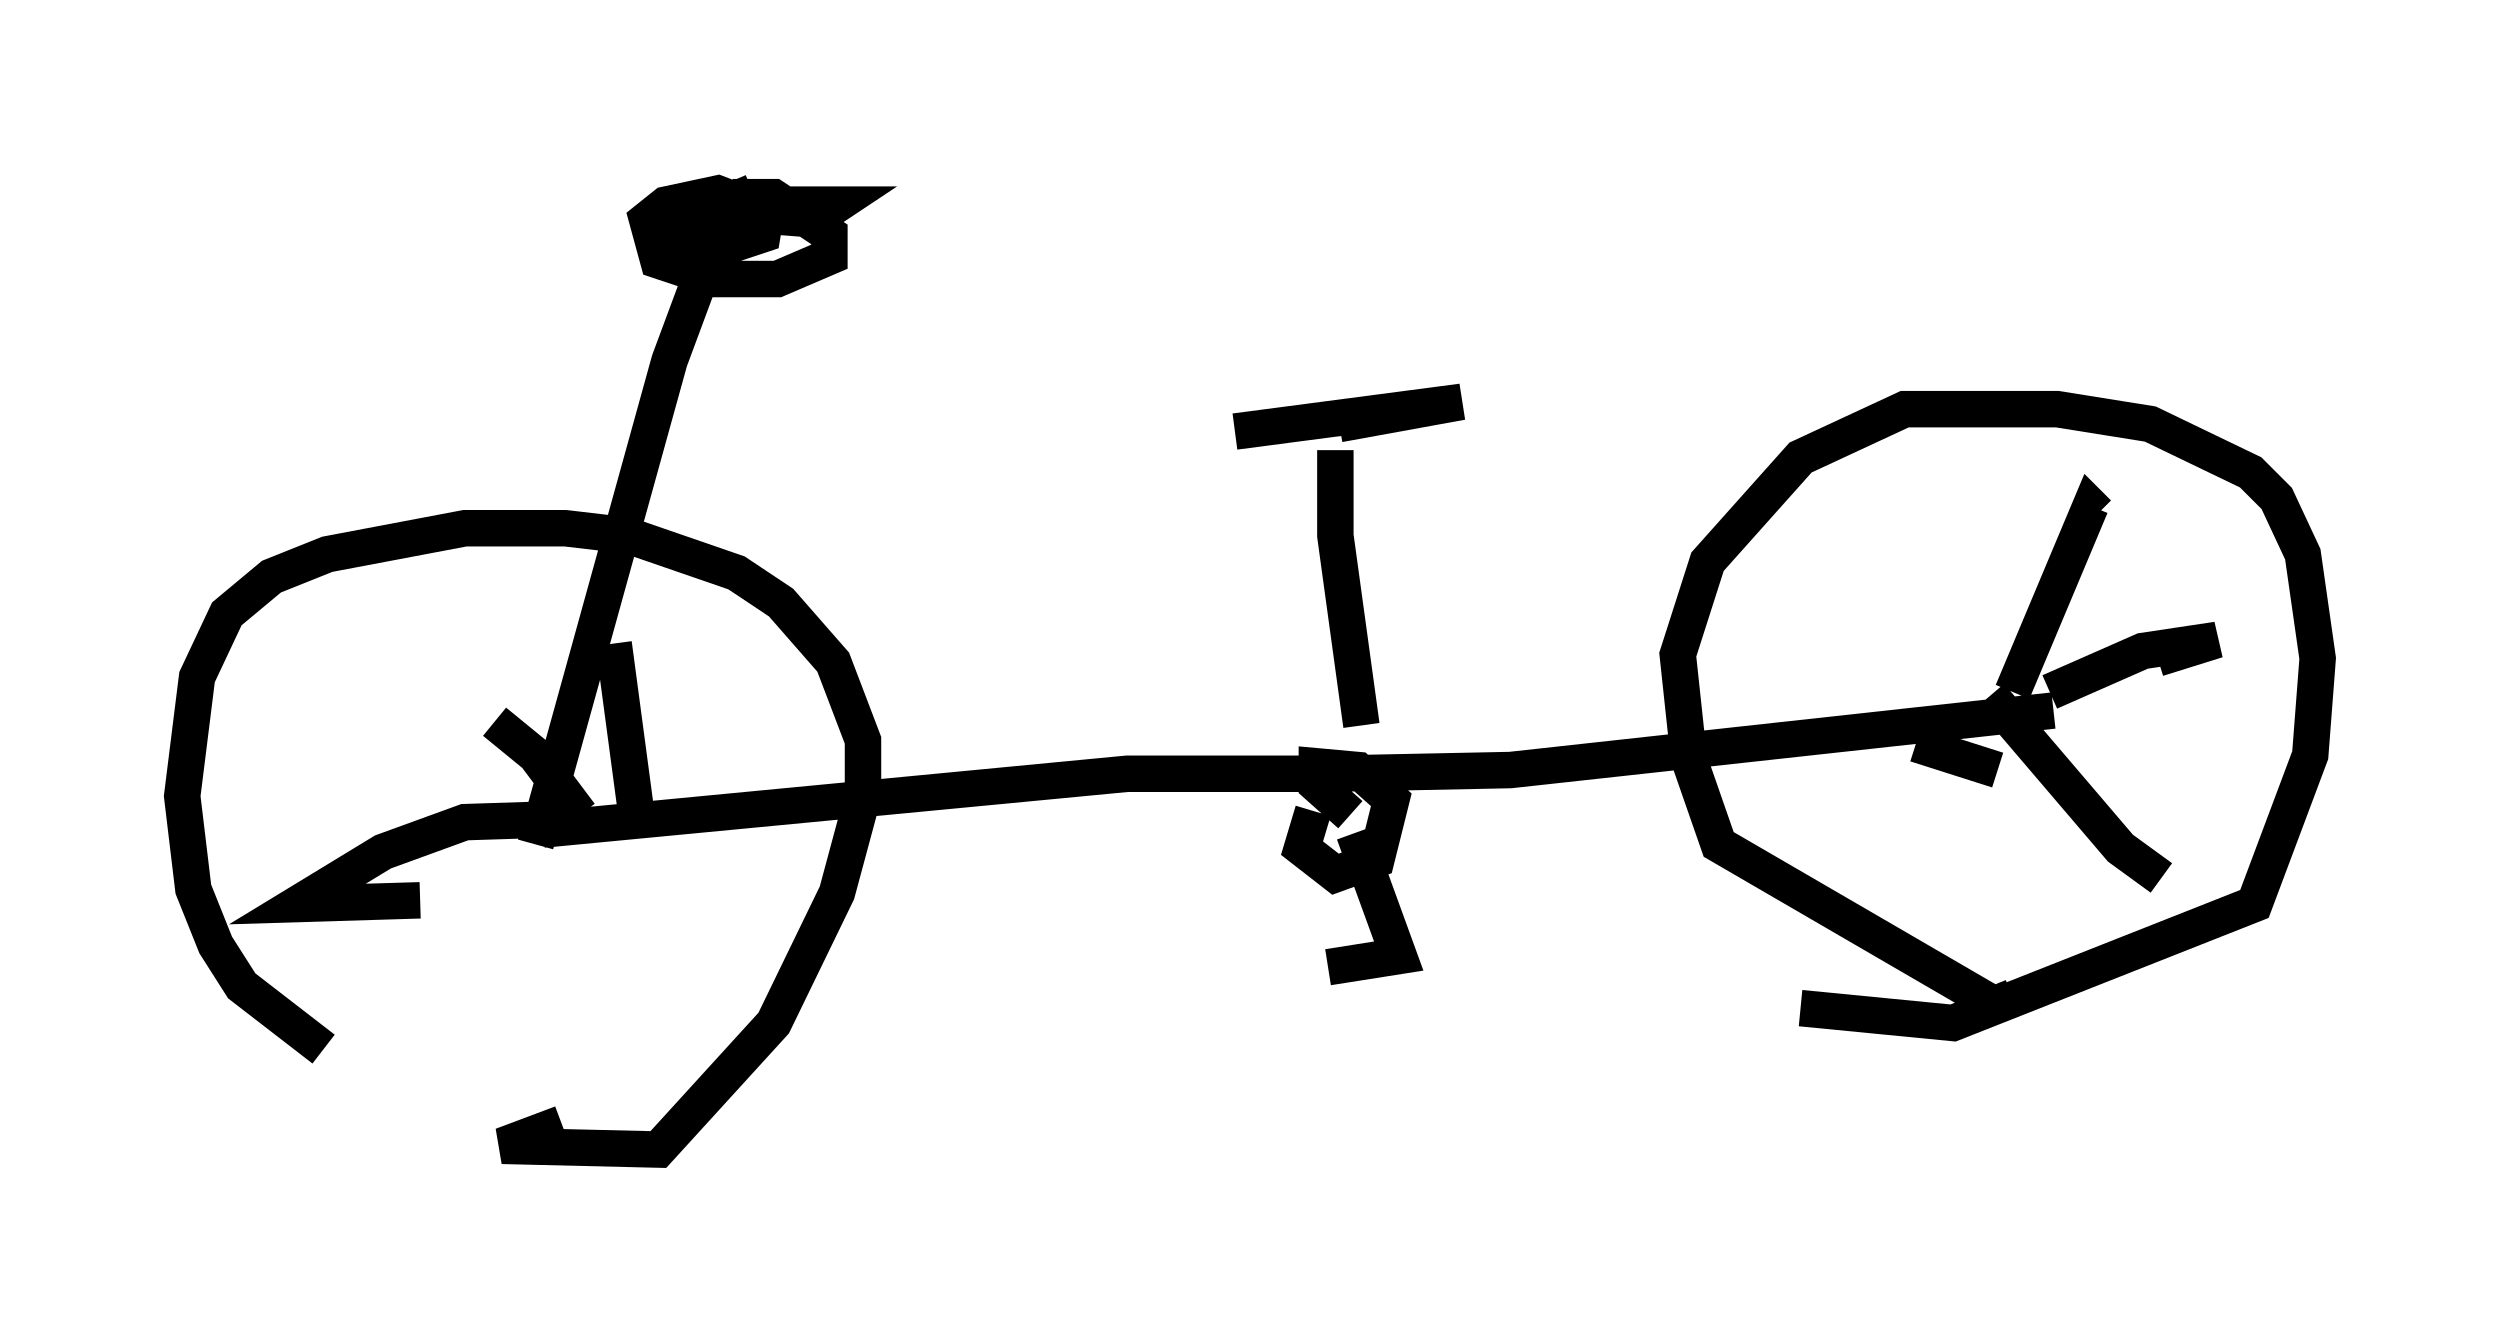 <?xml version="1.0" encoding="utf-8" ?>
<svg baseProfile="full" height="36.542" version="1.1" width="68.596" xmlns="http://www.w3.org/2000/svg" xmlns:ev="http://www.w3.org/2001/xml-events" xmlns:xlink="http://www.w3.org/1999/xlink"><defs /><rect fill="white" height="36.542" width="68.596" x="0" y="0" /><path d="M15.004, 31.338 m-6.125, -2.552 l-2.246, -1.735 -0.715, -1.123 l-0.613, -1.531 -0.306, -2.552 l0.408, -3.267 0.817, -1.735 l1.225, -1.021 1.531, -0.613 l3.777, -0.715 2.756, 0.0 l1.735, 0.204 2.96, 1.021 l1.225, 0.817 1.429, 1.633 l0.817, 2.144 0.0, 1.531 l-0.715, 2.654 -1.735, 3.573 l-3.165, 3.471 -4.288, -0.102 l1.633, -0.613 m39.813, -3.471 l-0.51, 0.204 -7.554, -4.39 l-0.817, -2.348 -0.306, -2.858 l0.817, -2.552 2.552, -2.858 l2.858, -1.327 4.185, 0.0 l2.552, 0.408 2.756, 1.327 l0.715, 0.715 0.715, 1.531 l0.408, 2.858 -0.204, 2.654 l-1.531, 4.083 -8.269, 3.267 l-4.185, -0.408 m-34.709, -4.492 l3.675, -13.271 1.327, -3.573 l0.613, 0.408 m15.721, 15.517 l-0.306, 1.021 0.919, 0.715 l1.123, -0.408 0.408, -1.633 l-0.919, -0.817 -1.123, -0.102 l0.0, 0.51 0.919, 0.817 m0.102, 0.51 l1.225, 3.369 -1.94, 0.306 m-21.54, -3.777 l16.027, -1.531 5.308, 0.0 m0.204, 0.0 l5.002, -0.102 14.904, -1.633 m-1.123, -0.51 l2.144, -5.104 0.204, 0.204 m-1.327, 4.9 l2.552, -1.123 2.042, -0.306 l-1.633, 0.51 m-4.594, 1.021 l3.573, 4.185 1.123, 0.817 m-4.492, -2.96 l-2.246, -0.715 m-35.117, 1.838 l-0.613, -4.594 m-0.919, 4.696 l-1.225, -1.633 -1.123, -0.919 m2.348, 2.654 l-3.165, 0.102 -2.246, 0.817 l-2.348, 1.429 3.369, -0.102 m25.827, -4.798 l-0.715, -5.206 0.0, -2.348 m-2.756, -0.51 l6.227, -0.817 -3.369, 0.613 m-17.15, -4.696 l0.817, -1.531 0.817, 0.0 l1.531, 1.021 0.0, 0.613 l-1.429, 0.613 -1.735, 0.0 l-1.531, -0.51 -0.306, -1.123 l0.51, -0.408 1.429, -0.306 l1.327, 0.51 -0.102, 0.613 l-1.531, 0.51 -0.613, -0.102 l-0.102, -0.613 0.919, -0.613 l3.369, 0.0 -0.613, 0.408 l-1.327, -0.102 -0.715, -0.204 l-0.306, -0.715 " fill="none" stroke="black" stroke-width="1" /></svg>